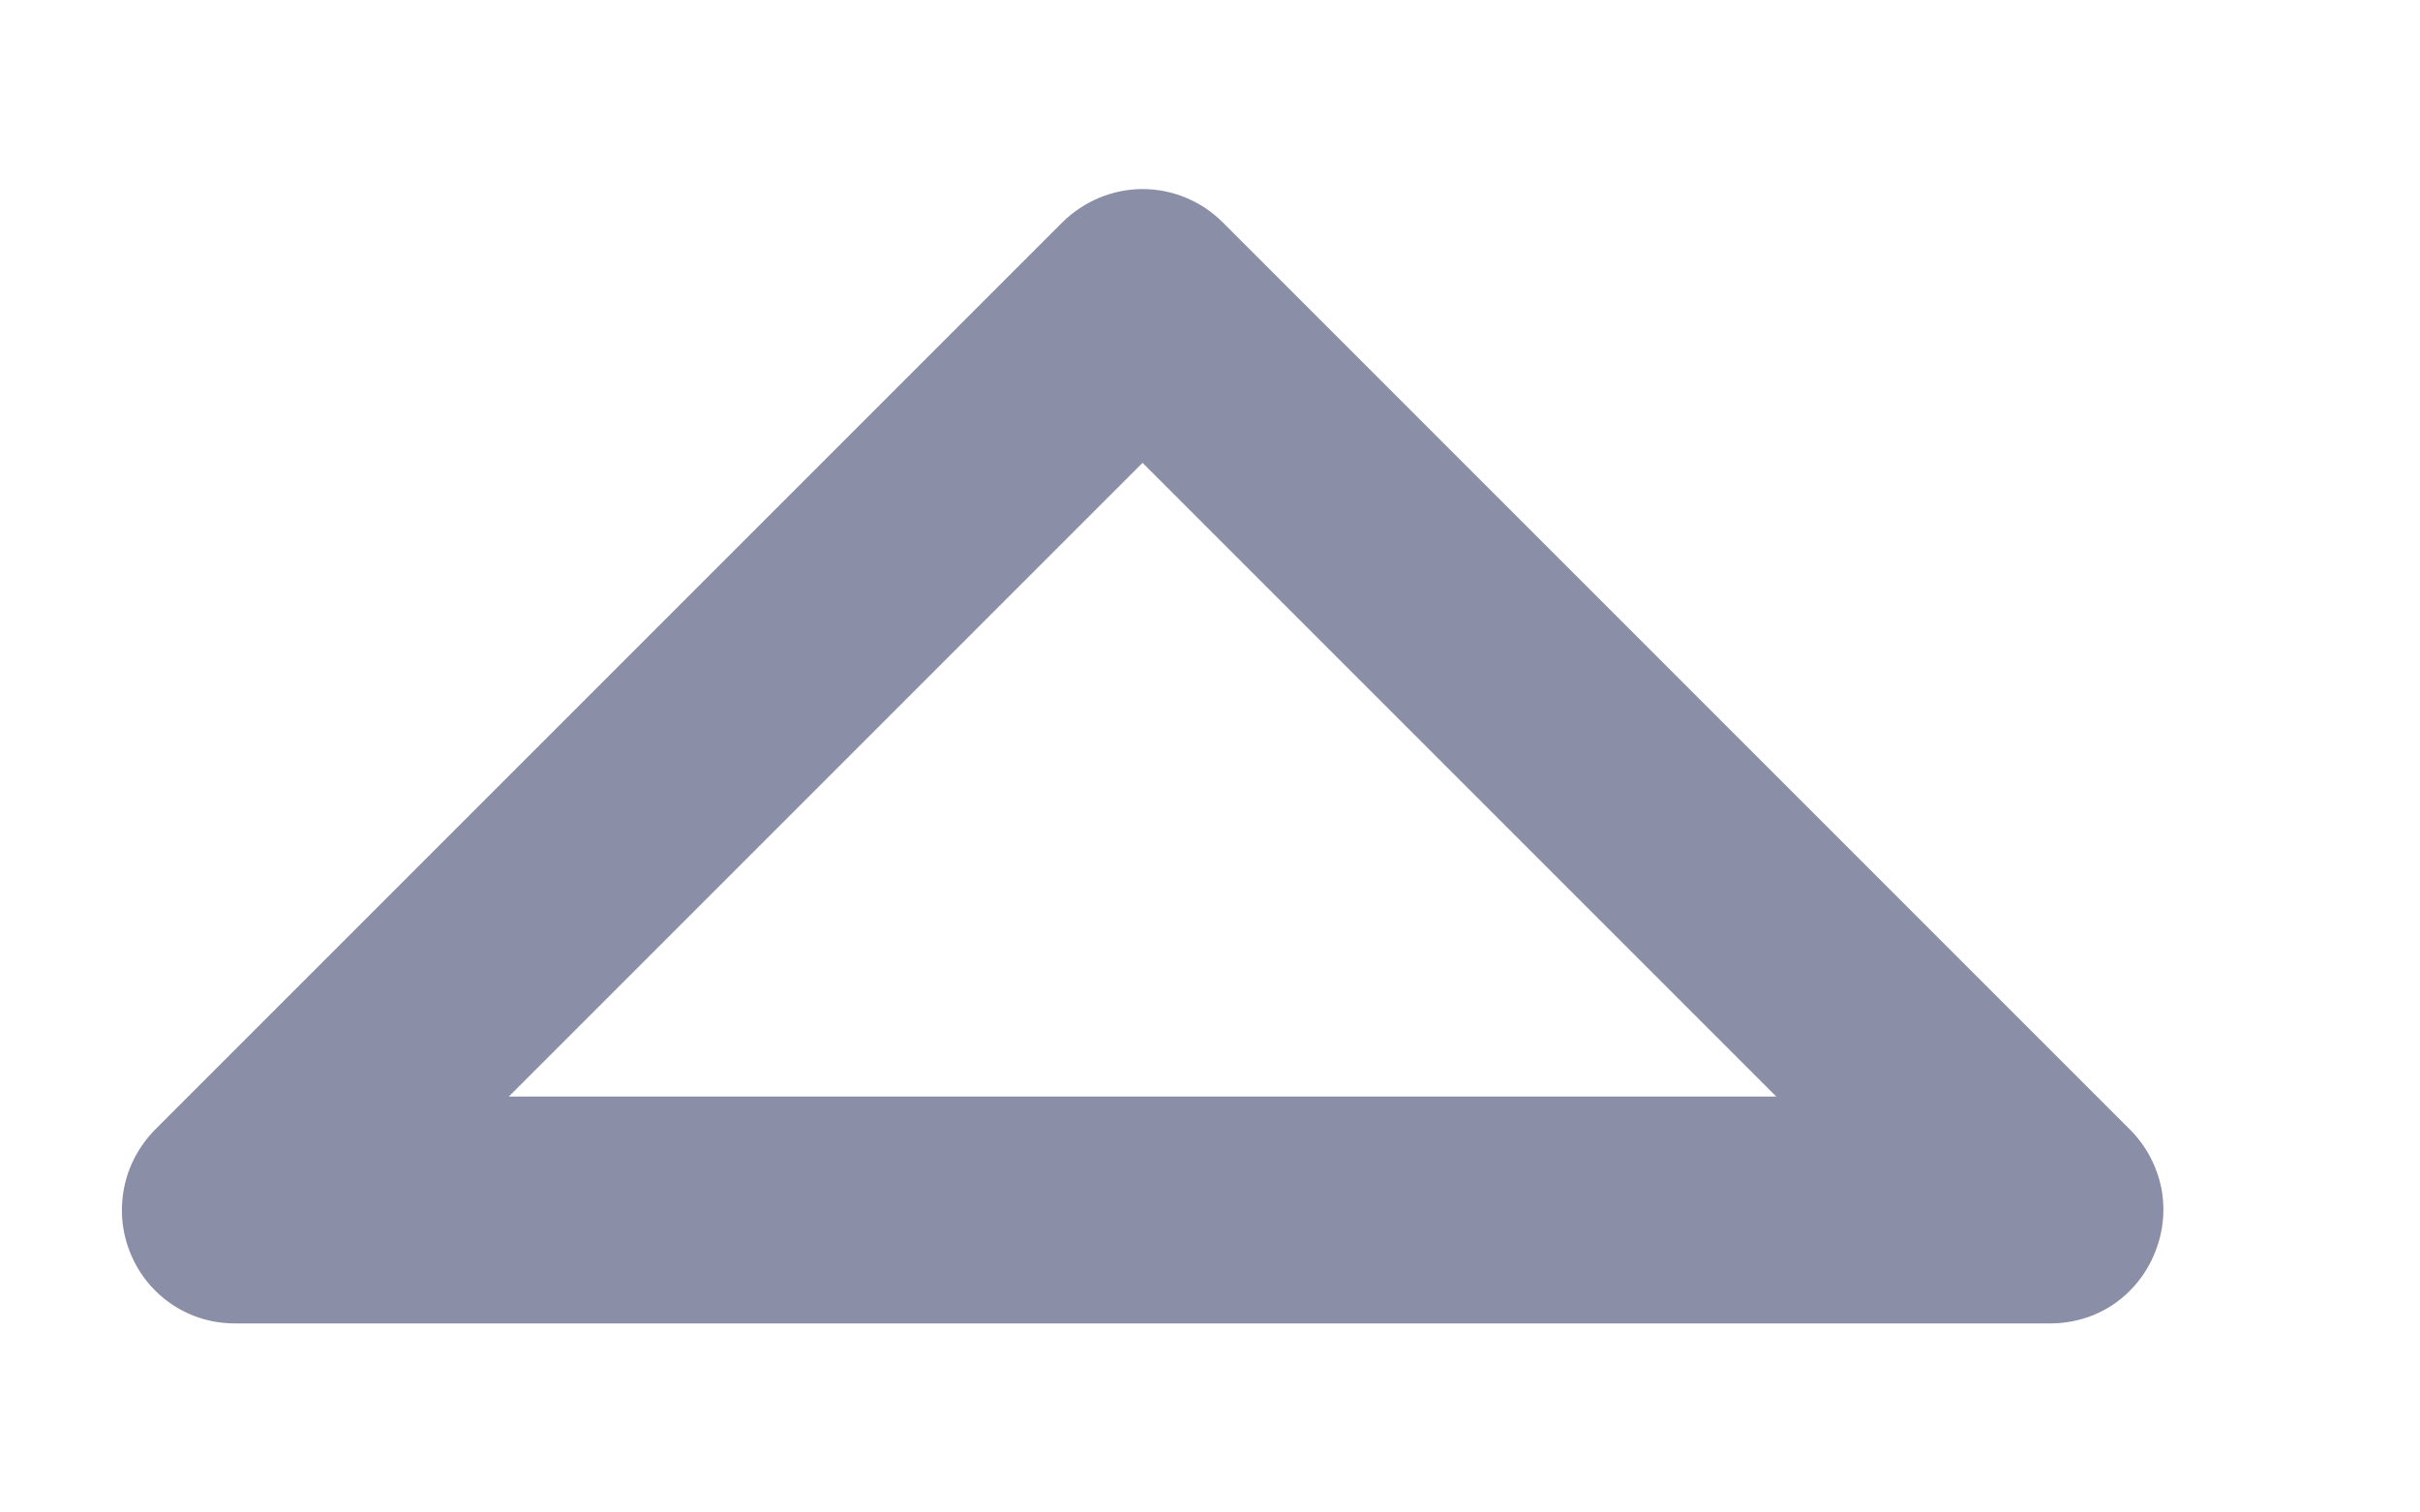 <svg width="8" height="5" viewBox="0 0 8 5" fill="none" xmlns="http://www.w3.org/2000/svg">
<path d="M6.777 4.375H0.777C0.703 4.375 0.631 4.354 0.57 4.313C0.508 4.272 0.46 4.213 0.432 4.145C0.403 4.076 0.396 4.001 0.41 3.928C0.424 3.855 0.46 3.788 0.512 3.735L3.512 0.735C3.583 0.665 3.678 0.625 3.777 0.625C3.877 0.625 3.972 0.665 4.042 0.735L7.042 3.735C7.095 3.788 7.13 3.855 7.145 3.928C7.159 4.001 7.151 4.076 7.122 4.145C7.094 4.213 7.046 4.272 6.985 4.313C6.924 4.354 6.851 4.375 6.777 4.375ZM1.682 3.625H5.872L3.777 1.53L1.682 3.625Z" fill="#8A8EA6"/>
</svg>

